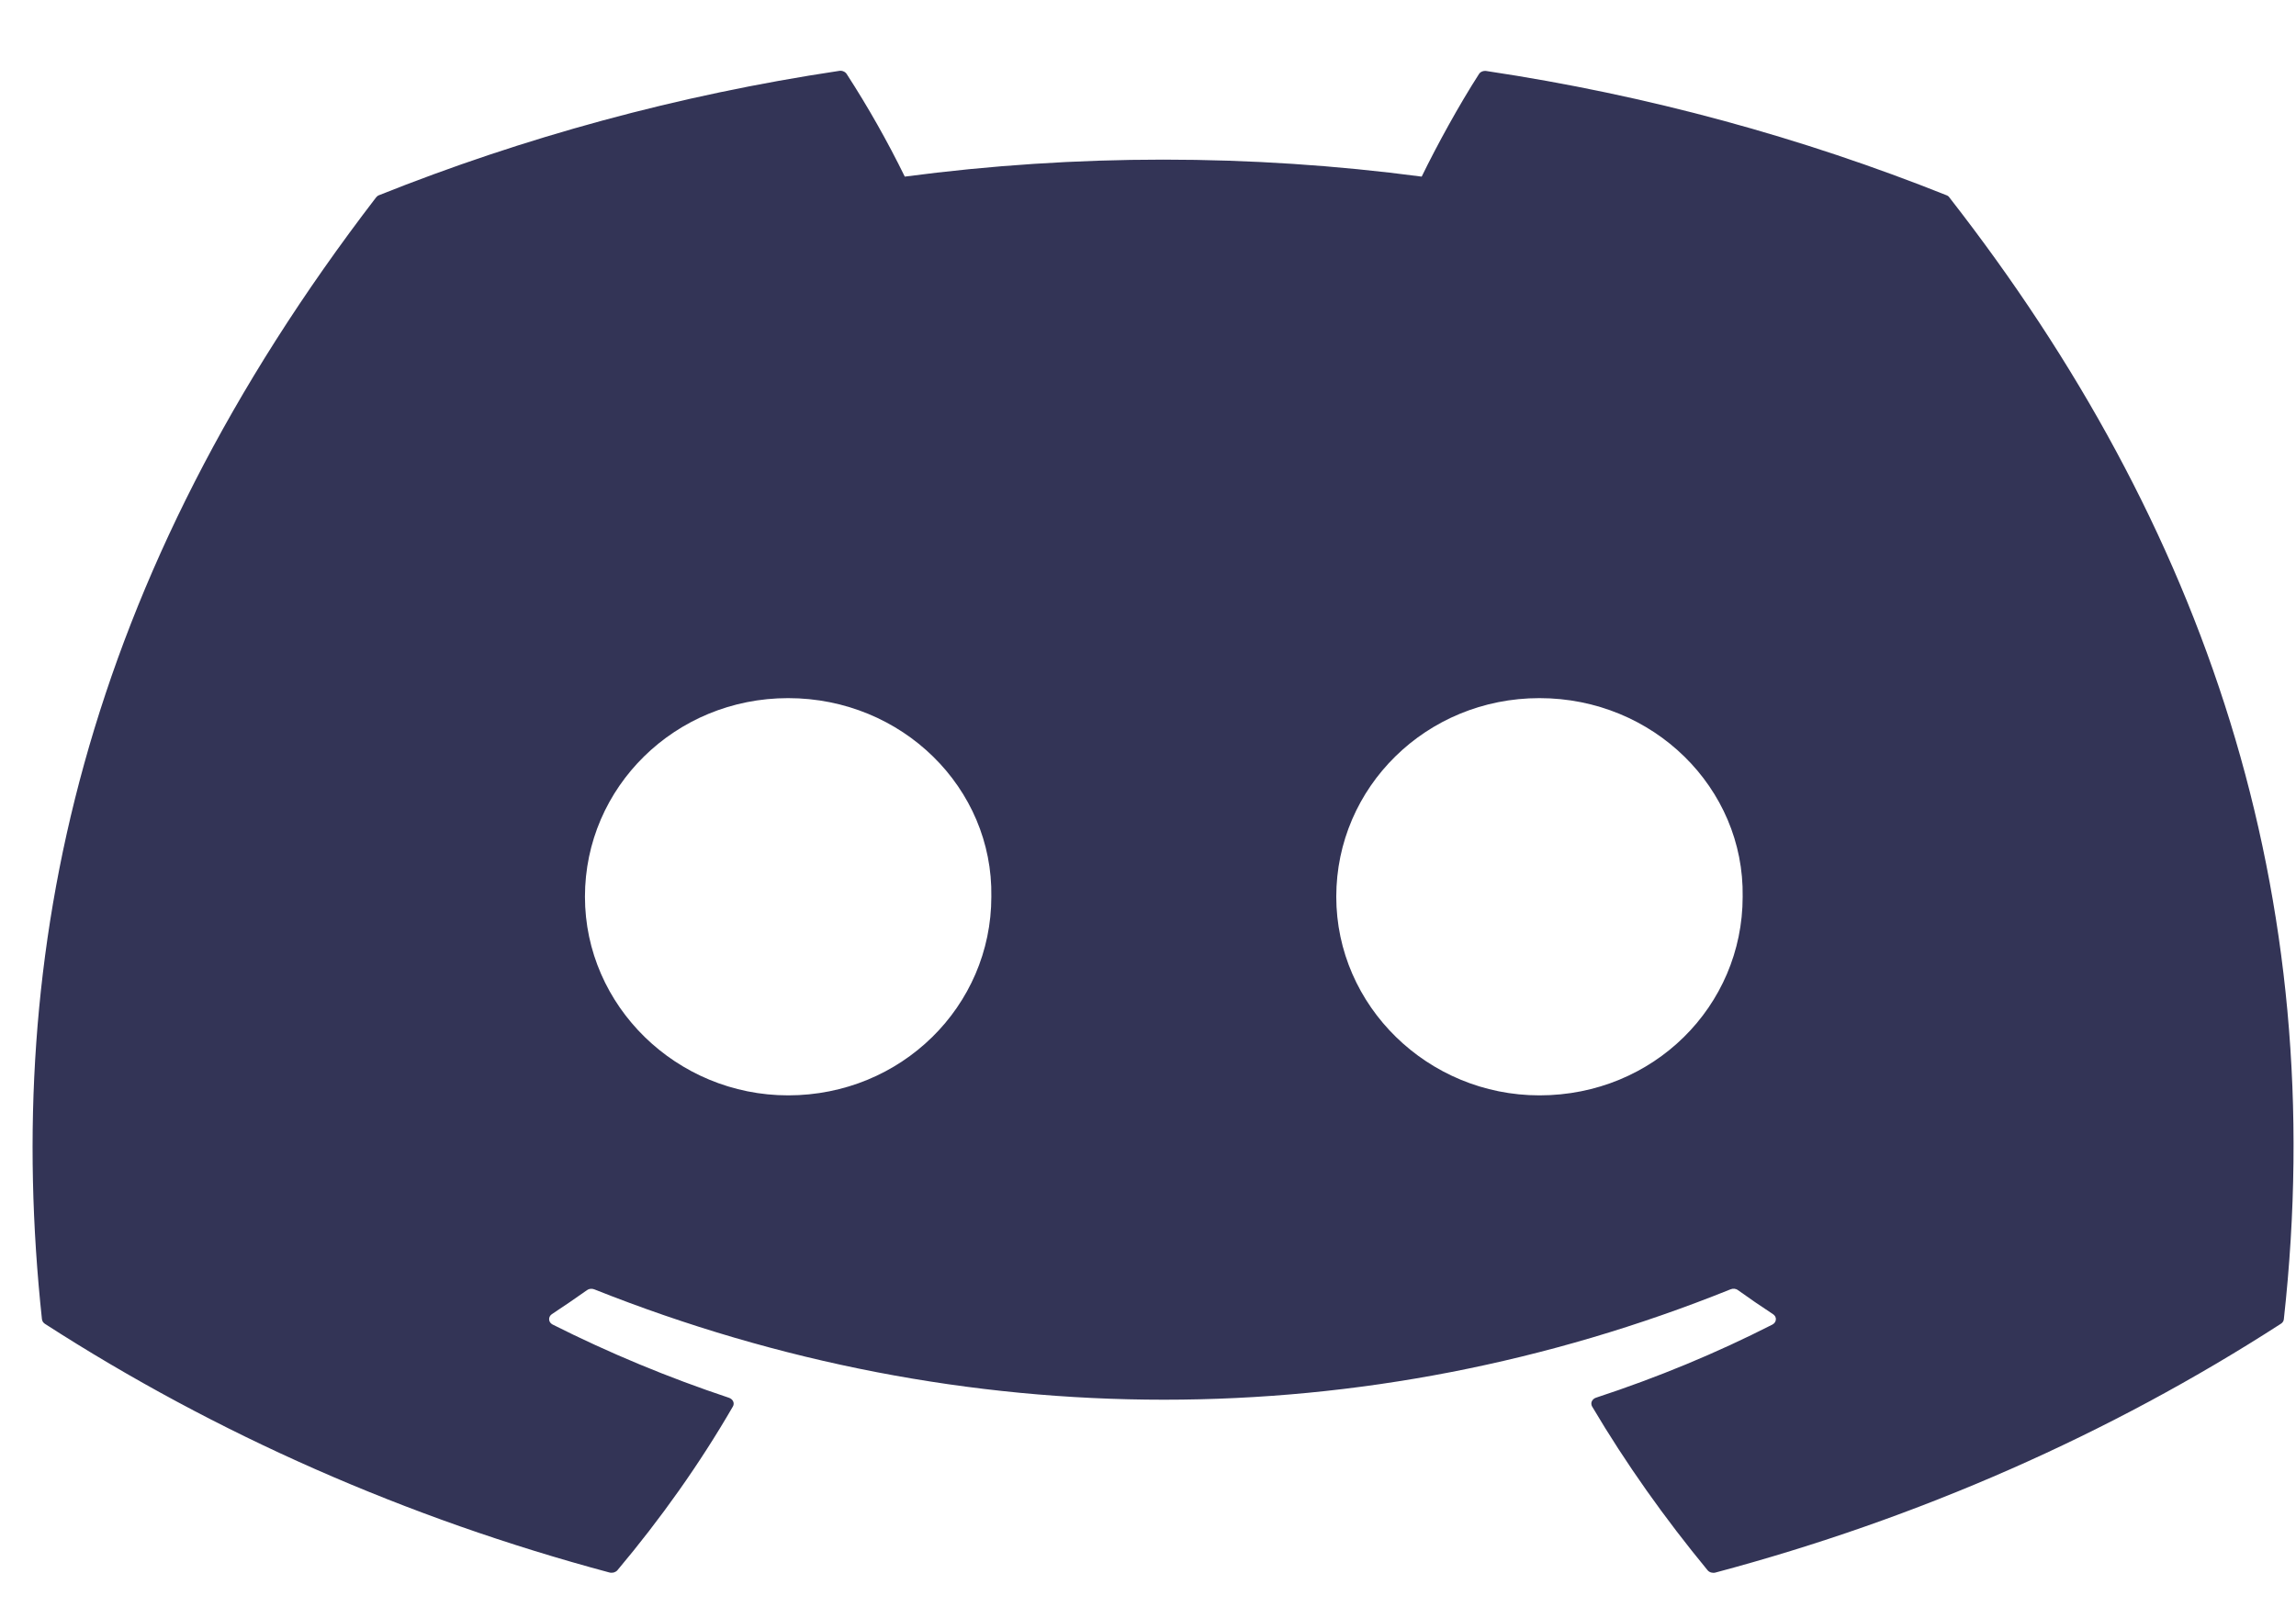 <svg width="30" height="21" viewBox="0 0 30 21" fill="none" xmlns="http://www.w3.org/2000/svg">
<path d="M25.435 2.552C23.552 1.8 21.533 1.244 19.422 0.928C19.403 0.925 19.384 0.927 19.366 0.934C19.349 0.941 19.334 0.952 19.325 0.967C19.066 1.369 18.778 1.894 18.576 2.308C16.337 2.012 14.061 2.012 11.822 2.308C11.597 1.849 11.344 1.401 11.063 0.967C11.053 0.952 11.039 0.94 11.021 0.933C11.004 0.925 10.985 0.923 10.966 0.926C8.856 1.242 6.837 1.798 4.952 2.551C4.936 2.557 4.923 2.568 4.913 2.581C1.082 7.569 0.033 12.435 0.548 17.239C0.55 17.251 0.554 17.262 0.56 17.273C0.567 17.283 0.576 17.292 0.586 17.299C2.822 18.741 5.316 19.84 7.963 20.549C7.982 20.554 8.001 20.553 8.02 20.549C8.038 20.543 8.055 20.534 8.067 20.52C8.635 19.844 9.142 19.13 9.576 18.38C9.602 18.336 9.577 18.284 9.525 18.266C8.73 18.001 7.96 17.681 7.221 17.309C7.208 17.302 7.197 17.293 7.188 17.281C7.18 17.27 7.176 17.257 7.175 17.243C7.174 17.23 7.177 17.216 7.183 17.204C7.189 17.192 7.199 17.181 7.211 17.173C7.366 17.071 7.521 16.965 7.669 16.86C7.682 16.85 7.698 16.844 7.715 16.842C7.732 16.84 7.75 16.843 7.765 16.849C12.599 18.772 17.834 18.772 22.611 16.849C22.627 16.842 22.644 16.84 22.661 16.841C22.678 16.843 22.695 16.849 22.708 16.859C22.856 16.965 23.01 17.071 23.166 17.173C23.178 17.181 23.188 17.191 23.195 17.203C23.202 17.216 23.205 17.229 23.204 17.242C23.203 17.256 23.199 17.269 23.191 17.281C23.183 17.292 23.172 17.302 23.159 17.309C22.423 17.684 21.657 18.001 20.853 18.265C20.841 18.269 20.83 18.275 20.82 18.284C20.811 18.292 20.804 18.302 20.799 18.312C20.794 18.323 20.792 18.335 20.793 18.346C20.793 18.358 20.797 18.369 20.803 18.38C21.246 19.129 21.753 19.842 22.311 20.519C22.322 20.533 22.338 20.543 22.357 20.549C22.375 20.554 22.395 20.555 22.414 20.55C25.066 19.843 27.564 18.744 29.802 17.299C29.813 17.292 29.822 17.284 29.829 17.273C29.836 17.263 29.84 17.252 29.841 17.24C30.457 11.686 28.81 6.86 25.473 2.583C25.465 2.569 25.451 2.558 25.435 2.552ZM10.298 14.314C8.843 14.314 7.643 13.148 7.643 11.718C7.643 10.288 8.82 9.123 10.298 9.123C11.788 9.123 12.977 10.298 12.953 11.718C12.953 13.149 11.777 14.314 10.298 14.314ZM20.115 14.314C18.659 14.314 17.46 13.148 17.46 11.718C17.46 10.288 18.635 9.123 20.115 9.123C21.604 9.123 22.793 10.298 22.77 11.718C22.77 13.149 21.605 14.314 20.115 14.314Z" fill="#333456"/>
</svg>
